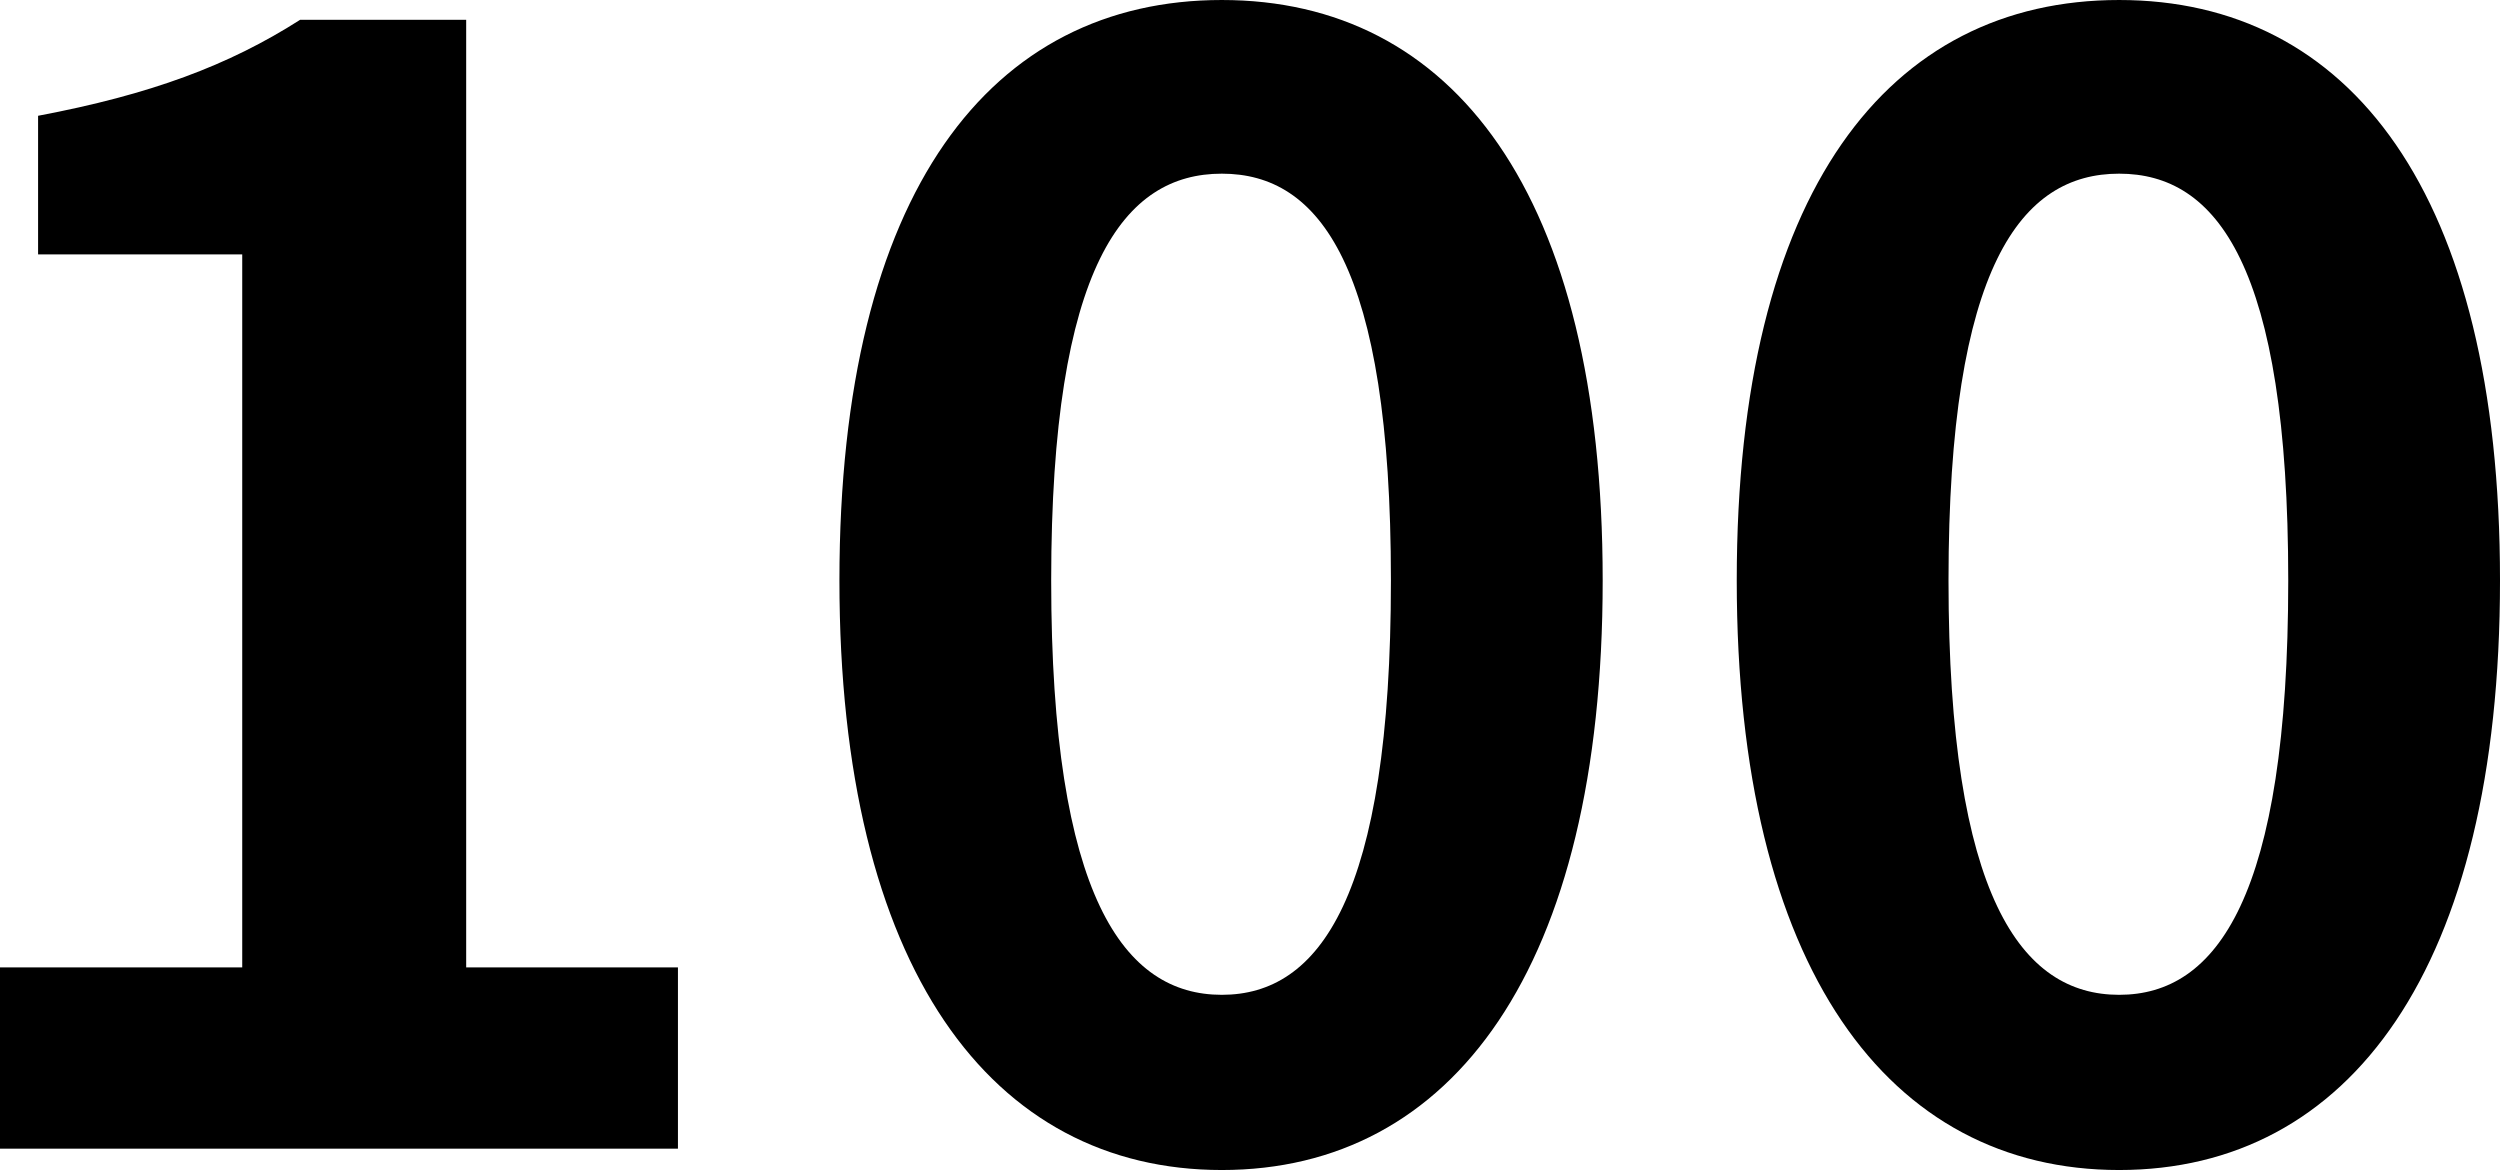 <svg xmlns="http://www.w3.org/2000/svg" width="131.28" height="61.44" viewBox="0 0 131.28 61.44">
  <path id="パス_22" data-name="パス 22" d="M6.56,0h35.6V-9.52H31.04V-59.28H22.32c-3.76,2.4-7.84,3.92-13.76,5.04v7.28H19.28V-9.52H6.56ZM70.72,1.12c12.08,0,20-10.56,20-30.96s-7.92-30.48-20-30.48-20.08,10-20.08,30.48C50.64-9.44,58.64,1.12,70.72,1.12Zm0-9.2c-5.12,0-8.96-5.12-8.96-21.76,0-16.56,3.84-21.36,8.96-21.36s8.88,4.8,8.88,21.36C79.6-13.2,75.84-8.08,70.72-8.08Zm47.12,9.2c12.08,0,20-10.56,20-30.96s-7.92-30.48-20-30.48-20.08,10-20.08,30.48C97.76-9.44,105.76,1.12,117.84,1.12Zm0-9.2c-5.12,0-8.96-5.12-8.96-21.76,0-16.56,3.84-21.36,8.96-21.36s8.88,4.8,8.88,21.36C126.72-13.2,122.96-8.08,117.84-8.08Z" transform="translate(-6.56 60.32)"/>
</svg>
